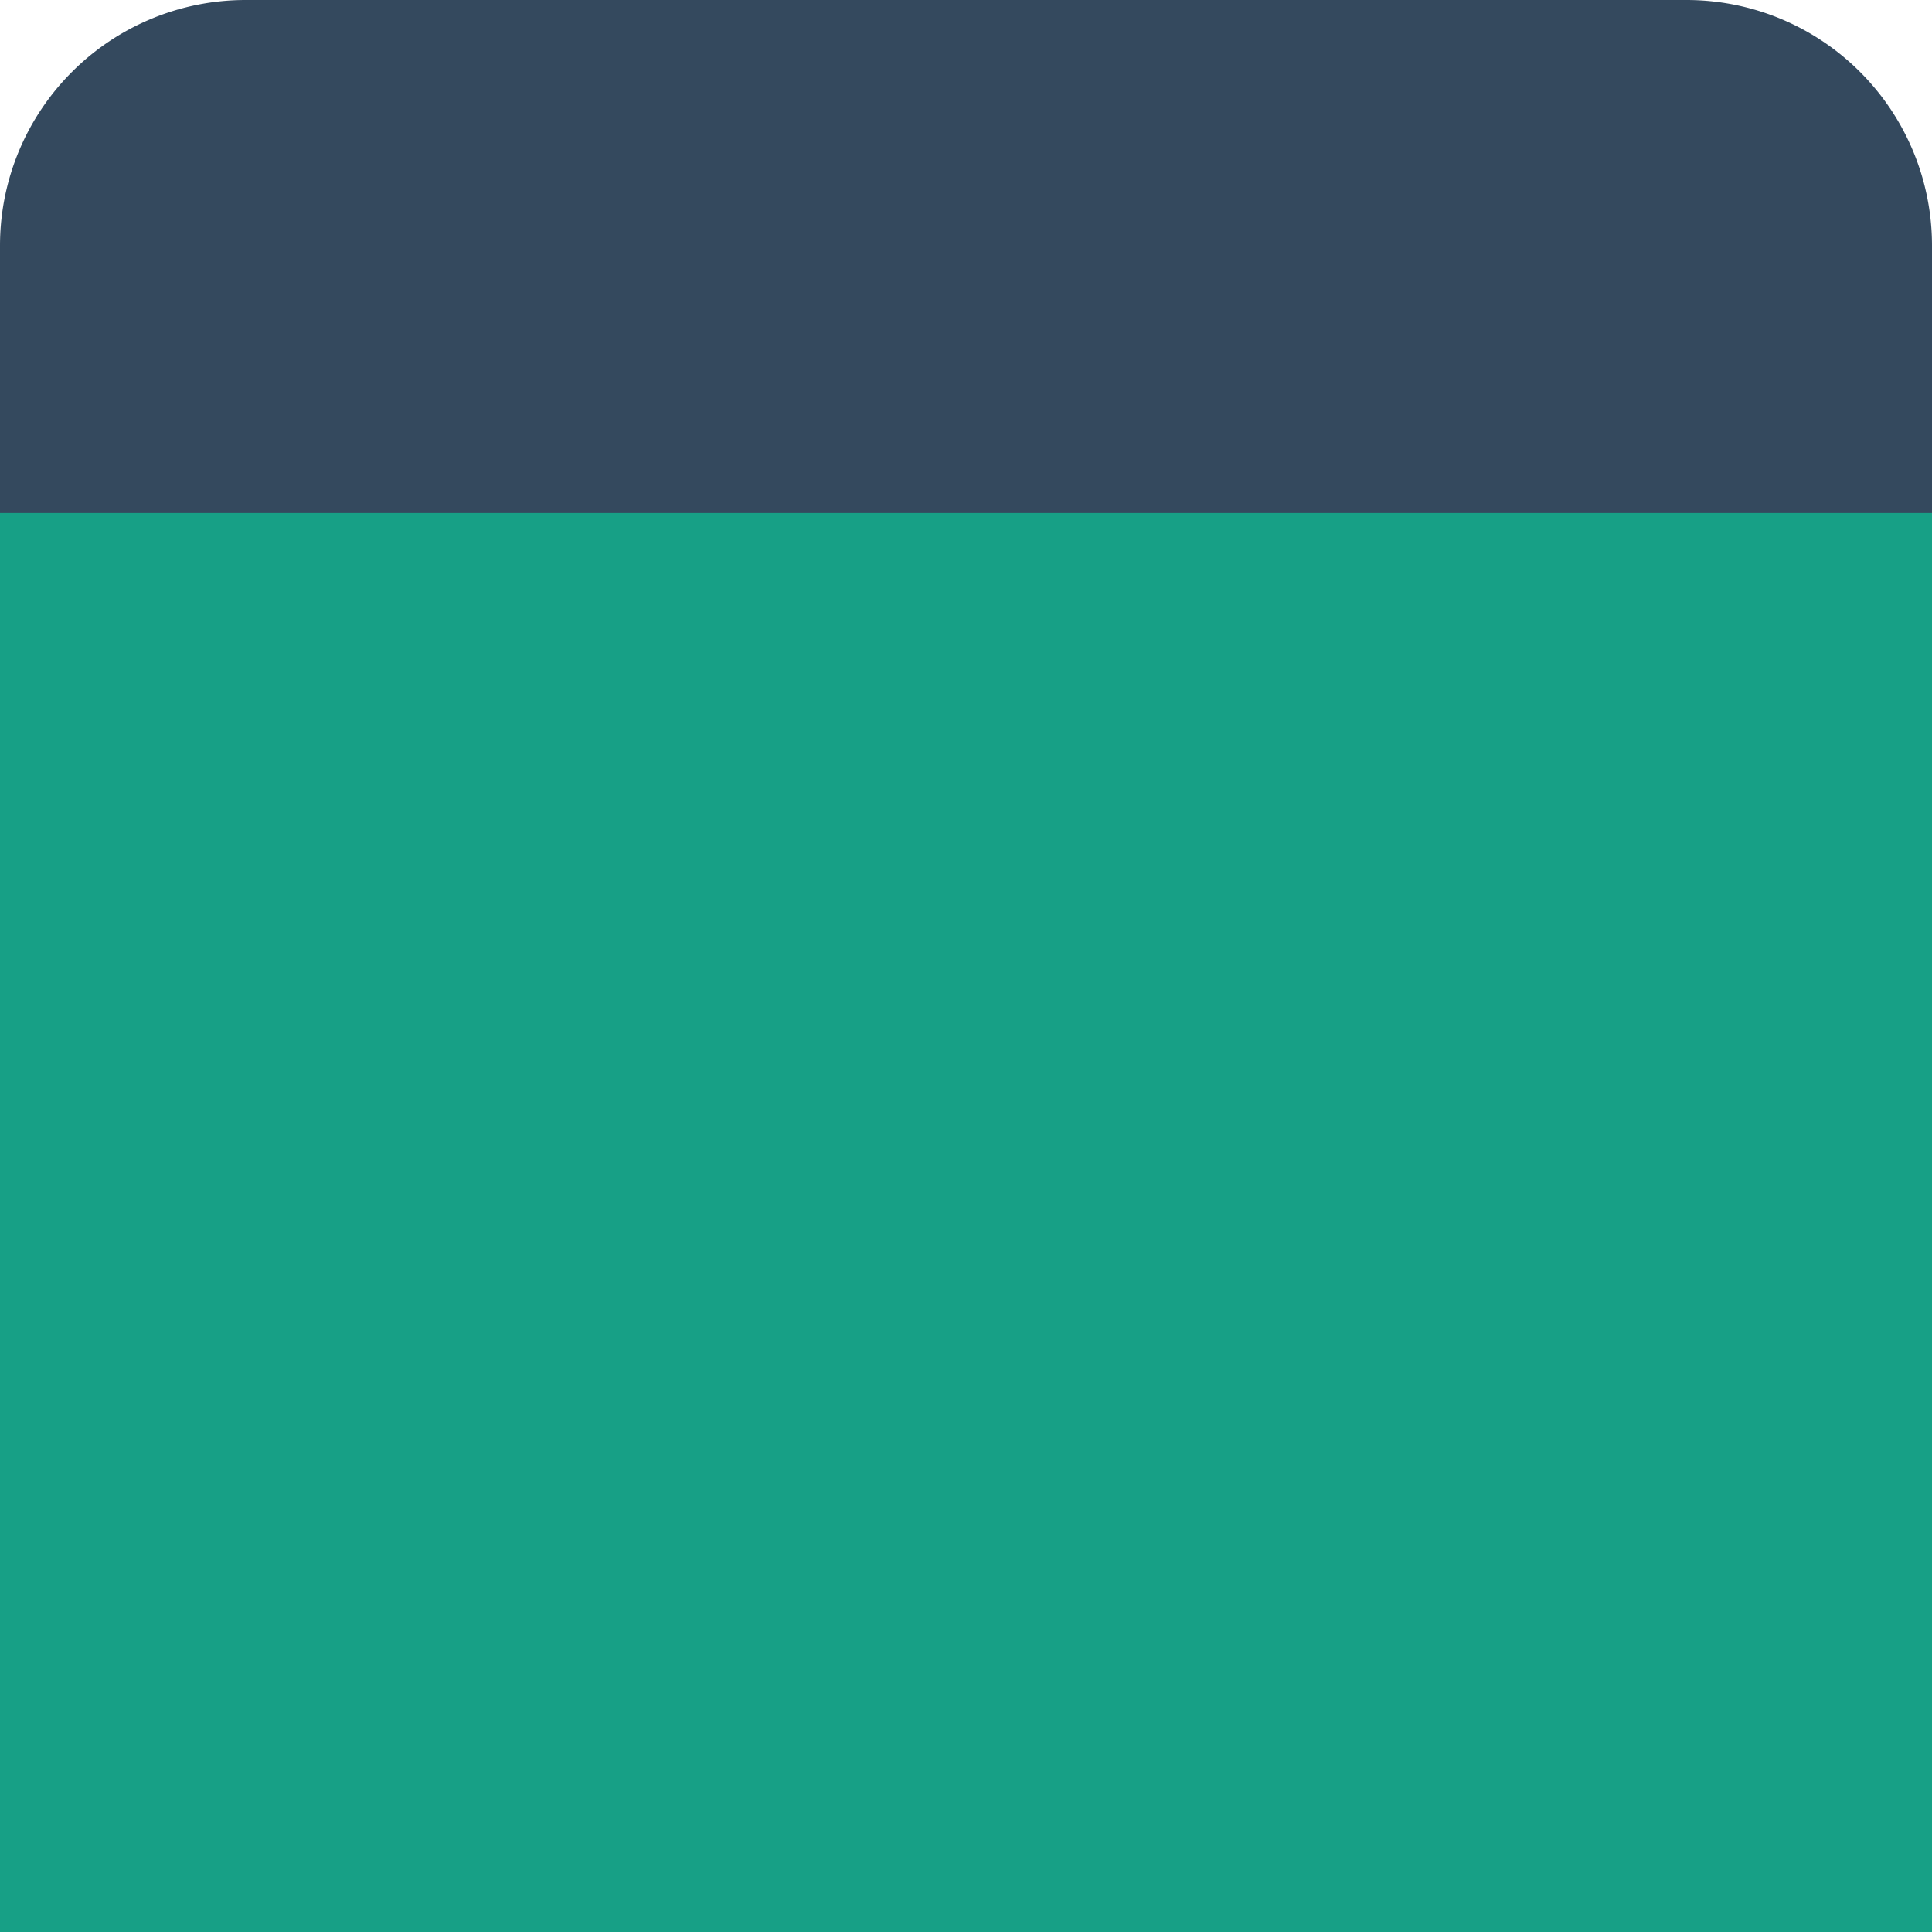 <svg id="Layer_1" data-name="Layer 1" xmlns="http://www.w3.org/2000/svg" viewBox="0 0 354 354"><title>view</title><path d="M1103,804H749V504.5A54.5,54.5,0,0,1,803.5,450h245a54.5,54.5,0,0,1,54.5,54.5Z" transform="translate(-749 -450)" style="fill:#17a086"/><path d="M1058,450H794a45,45,0,0,0-45,45v49h354V495A45,45,0,0,0,1058,450Z" transform="translate(-749 -450)" style="fill:#34495e"/></svg>